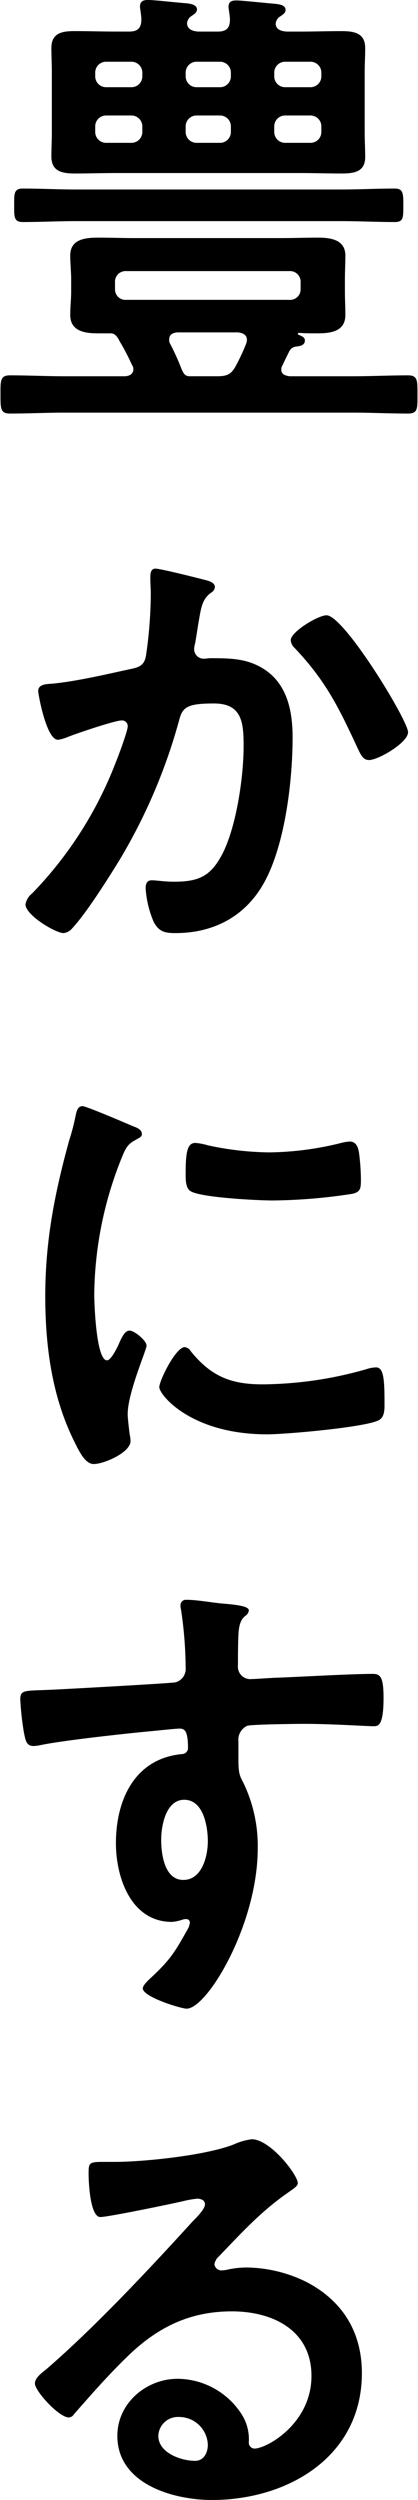 <svg xmlns="http://www.w3.org/2000/svg" width="90.87" height="543.032" viewBox="0 0 90.87 543.032">
  <defs>
    <style>
      .cls-1 {
        fill-rule: evenodd;
      }
    </style>
  </defs>
  <path id="mv-copy-2.svg" class="cls-1" d="M2707.47,186.591c3.89,0,7.78.2,11.78,0.2,1.84,0,1.84-.922,1.84-3.585,0-2.56,0-3.687-1.84-3.687-3.89,0-7.89.205-11.78,0.205h-57.36c-3.89,0-7.78-.205-11.78-0.205-1.94,0-1.84,1.229-1.84,3.585,0,2.458-.1,3.687,1.84,3.687,4,0,7.89-.2,11.78-0.2h57.36Zm-22.33,24.172c1.03,0.1,1.95.513,1.95,1.639a3.074,3.074,0,0,1-.21.922,45.331,45.331,0,0,1-2.15,4.609c-1.02,1.946-1.94,2.356-4.1,2.356h-6.04c-1.02,0-1.33-.717-1.74-1.639a52.731,52.731,0,0,0-2.46-5.428,1.555,1.555,0,0,1-.2-0.922c0-1.127.82-1.434,1.74-1.537h13.21Zm13.62-9.423a2.282,2.282,0,0,1-2.45,2.356h-35.44a2.284,2.284,0,0,1-2.46-2.356v-1.434a2.31,2.31,0,0,1,2.46-2.458h35.44a2.307,2.307,0,0,1,2.45,2.458v1.434Zm-2.45,13.52a1.853,1.853,0,0,1,1.53-1.024c0.72-.1,1.85-0.205,1.85-1.331,0-.717-0.72-0.922-1.34-1.229a0.289,0.289,0,0,1-.2-0.205,0.257,0.257,0,0,1,.31-0.2c1.33,0.1,2.66.1,3.99,0.1,2.87,0,6.04-.409,6.04-3.994,0-1.741-.1-3.38-0.1-5.121v-2.664c0-1.741.1-3.379,0.1-5.121,0-3.482-3.27-3.892-5.94-3.892s-5.32.1-7.99,0.1h-31.95c-2.56,0-5.23-.1-7.79-0.1-2.86,0-6.14.307-6.14,3.892,0,1.742.2,3.483,0.2,5.121v2.664c0,1.741-.2,3.38-0.2,5.121,0,3.482,3.07,3.994,5.94,3.994h2.87c1.02,0,1.53.922,1.94,1.741a49.58,49.58,0,0,1,2.67,5.122,1.451,1.451,0,0,1,.3.921c0,1.434-1.53,1.537-1.94,1.537h-12.91c-3.99,0-7.99-.2-11.98-0.2-2.15,0-2.05,1.229-2.05,4.2,0,3.073,0,4.1,2.05,4.1,3.99,0,7.99-.2,11.98-0.2h62.58c4,0,7.99.2,11.99,0.2,2.15,0,2.04-1.126,2.04-4.1s0.11-4.2-2.04-4.2c-4,0-7.99.2-11.99,0.2h-13.72c-0.92-.1-1.85-0.41-1.85-1.434a1.765,1.765,0,0,1,.31-1.024C2695.28,216.909,2695.79,215.885,2696.31,214.86Zm4.5-51.212a2.365,2.365,0,0,1,2.46,2.459v1.024a2.365,2.365,0,0,1-2.46,2.458h-5.32a2.365,2.365,0,0,1-2.46-2.458v-1.024a2.365,2.365,0,0,1,2.46-2.459h5.32Zm-17.21,3.483a2.362,2.362,0,0,1-2.45,2.458h-4.92a2.37,2.37,0,0,1-2.46-2.458v-1.024a2.371,2.371,0,0,1,2.46-2.459h4.92a2.363,2.363,0,0,1,2.45,2.459v1.024Zm-29.49-1.024a2.363,2.363,0,0,1,2.45-2.459h5.33a2.371,2.371,0,0,1,2.46,2.459v1.024a2.37,2.37,0,0,1-2.46,2.458h-5.33a2.362,2.362,0,0,1-2.45-2.458v-1.024Zm38.92-11.677a2.365,2.365,0,0,1,2.46-2.458h5.32a2.365,2.365,0,0,1,2.46,2.458v0.615a2.365,2.365,0,0,1-2.46,2.458h-5.32a2.365,2.365,0,0,1-2.46-2.458V154.43Zm-19.26,0a2.37,2.37,0,0,1,2.46-2.458h4.92a2.362,2.362,0,0,1,2.45,2.458v0.615a2.362,2.362,0,0,1-2.45,2.458h-4.92a2.37,2.37,0,0,1-2.46-2.458V154.43Zm-17.21,3.073a2.362,2.362,0,0,1-2.45-2.458V154.43a2.362,2.362,0,0,1,2.45-2.458h5.33a2.37,2.37,0,0,1,2.46,2.458v0.615a2.37,2.37,0,0,1-2.46,2.458h-5.33Zm17.52-14.032a2.122,2.122,0,0,1,.82-1.332c0.72-.512,1.33-0.819,1.33-1.536,0-1.024-1.43-1.229-2.25-1.331-1.64-.1-7.07-0.717-8.4-0.717-1.03,0-1.74.307-1.74,1.433,0,0.41.3,1.947,0.3,2.766,0,1.946-.82,2.663-2.66,2.663h-2.87c-2.97,0-5.94-.1-8.91-0.1-2.66,0-5.12.307-5.12,3.687,0,1.741.1,3.585,0.1,5.326v12.905c0,1.741-.1,3.585-0.1,5.326,0,3.38,2.56,3.688,5.23,3.688,2.97,0,5.94-.1,8.8-0.1h40.15c2.97,0,5.84.1,8.81,0.1,2.77,0,5.23-.308,5.23-3.585,0-1.741-.11-3.585-0.11-5.429v-12.9c0-1.946.11-3.585,0.11-5.326,0-3.38-2.56-3.687-5.23-3.687-2.97,0-5.94.1-8.81,0.1H2696c-1.13,0-2.66-.307-2.66-1.741a2.061,2.061,0,0,1,.81-1.434c0.72-.512,1.34-0.82,1.34-1.537,0-1.126-1.54-1.229-2.36-1.331-1.43-.1-7.07-0.717-8.3-0.717-1.02,0-1.74.2-1.74,1.434,0,0.307.31,2.048,0.31,2.663,0,1.946-.82,2.663-2.66,2.663h-4C2675.51,145.417,2673.98,145.007,2674.08,143.471Zm30.32,128.743c-1.85,0-7.79,3.585-7.79,5.428a2.645,2.645,0,0,0,.92,1.741c6.87,7.273,9.63,13.111,13.73,21.919,0.51,1.024,1.02,2.356,2.36,2.356,2.04,0,8.5-3.79,8.5-6.043C2722.12,295.054,2708.19,272.214,2704.4,272.214Zm-37.18-10.14c-1.13,0-1.13,1.229-1.13,2.048,0,1.229.1,2.356,0.1,3.483a95.117,95.117,0,0,1-1.02,13.212c-0.31,2.151-1.33,2.663-3.38,3.073-5.23,1.127-11.68,2.663-17,3.175-1.34.1-3.08,0.1-3.08,1.639,0,0.512,1.74,10.55,4.31,10.55a8.609,8.609,0,0,0,2.15-.615c1.74-.717,10.24-3.585,11.67-3.585a1.236,1.236,0,0,1,1.33,1.332c0,0.922-2.04,6.453-2.56,7.682a84.091,84.091,0,0,1-18.23,28.576,3.843,3.843,0,0,0-1.43,2.356c0,2.355,6.55,6.247,8.29,6.247a2.813,2.813,0,0,0,1.85-1.024c3.07-3.277,7.78-10.754,10.24-14.749a120.985,120.985,0,0,0,13.01-30.42c0.72-2.868,1.74-3.687,7.58-3.687,6.14,0,6.45,4.2,6.45,9.321,0,6.555-1.54,17.207-4.51,23.147-2.56,5.019-5.12,6.248-10.65,6.248-2.05,0-3.79-.307-4.81-0.307s-1.33.717-1.33,1.741a22.208,22.208,0,0,0,1.74,7.272c1.12,2.151,2.46,2.458,4.71,2.458,8.3,0,15.26-3.584,19.36-11.061,4.5-8.194,6.14-22.021,6.14-31.444,0-5.634-1.12-11.574-6.25-14.852-3.68-2.356-7.47-2.356-11.67-2.356-0.41,0-.82.1-1.23,0.1a2.065,2.065,0,0,1-2.25-2.151,4.453,4.453,0,0,1,.2-1.127c0.31-1.741.51-3.175,0.72-4.4,0.61-3.585.82-5.224,2.76-6.658a1.517,1.517,0,0,0,.82-1.229c0-1.126-1.74-1.434-2.56-1.638C2676.03,264.02,2668.24,262.074,2667.22,262.074Zm6.35,169.1c-1.95,0-5.53,7.272-5.53,8.706,0,1.639,6.86,10.242,23.45,10.242,4.1,0,21.41-1.536,24.28-3.072,1.33-.717,1.23-2.561,1.23-3.79,0-5.224-.21-7.682-1.85-7.682a7.293,7.293,0,0,0-2.15.41,83.8,83.8,0,0,1-22.53,3.277c-6.87,0-11.17-1.741-15.57-7.169A1.814,1.814,0,0,0,2673.57,431.172Zm2.35-44.35c-1.64,0-2.15,1.537-2.15,6.453,0,1.127-.1,3.278,1.03,4,2.15,1.433,14.75,2.048,17.92,2.048a119.528,119.528,0,0,0,17.21-1.434c1.94-.41,1.94-1.229,1.94-3.38a49,49,0,0,0-.41-5.531c-0.2-1.229-.61-2.458-2.04-2.458a9.89,9.89,0,0,0-1.85.307,66.982,66.982,0,0,1-15.57,2.049,65.659,65.659,0,0,1-13.41-1.537A13.588,13.588,0,0,0,2675.92,386.822Zm-24.58-7.989c-1.13,0-1.33,1.332-1.53,2.254a46.01,46.01,0,0,1-1.34,5.121c-3.17,11.471-5.22,21.918-5.22,33.9,0,10.755,1.43,21.714,6.25,31.444,1.33,2.766,2.56,5.019,4.3,5.019,2.15,0,7.99-2.458,7.99-5.019a8.421,8.421,0,0,0-.21-1.536c-0.1-.922-0.41-3.278-0.41-4.3,0-4.609,4.1-13.93,4.1-14.851,0-1.127-2.66-3.278-3.69-3.278-0.92,0-1.53,1.127-2.15,2.458-0.41,1.024-1.84,4-2.76,4-2.36,0-2.77-12.394-2.77-14.34a81.161,81.161,0,0,1,5.74-29.088c1.02-2.561,1.43-3.482,3.17-4.4,1.03-.615,1.44-0.717,1.44-1.332,0-1.024-1.23-1.434-2.05-1.741C2660.76,382.52,2652.16,378.833,2651.34,378.833ZM2673.46,529.5c4.2,0,5.13,5.838,5.13,9.013s-1.23,8.4-5.33,8.4-4.81-5.633-4.81-8.706S2669.47,529.5,2673.46,529.5Zm0.52-43.428a1.161,1.161,0,0,0-1.33,1.229,2.31,2.31,0,0,0,.1.82,87.915,87.915,0,0,1,1.02,12.7,3,3,0,0,1-2.25,3.175c-0.92.205-24.99,1.537-27.76,1.639-5.02.2-5.94,0-5.94,2.049a59.614,59.614,0,0,0,.82,7.374c0.31,1.332.41,2.766,2.05,2.766a8.08,8.08,0,0,0,1.54-.2c4.91-1.024,18.12-2.458,23.45-2.97,1.23-.1,5.94-0.615,6.76-0.615,1.13,0,1.84.512,1.84,4.3a1.313,1.313,0,0,1-1.22,1.229c-10.35.922-14.45,9.935-14.45,19.358,0,7.477,3.28,17.105,12.19,17.105a9.786,9.786,0,0,0,2.36-.512,2.22,2.22,0,0,1,.82-0.1,0.763,0.763,0,0,1,.71.717,3.82,3.82,0,0,1-.51,1.537c-2.56,4.506-3.48,6.247-7.37,9.935-0.62.614-2.36,2.048-2.36,2.868,0,1.843,8.3,4.4,9.53,4.4,4.5,0,15.46-18.334,15.46-34.824a31.59,31.59,0,0,0-3.17-14.34c-0.92-1.638-1.03-2.458-1.03-5.326v-3.585a3.306,3.306,0,0,1,1.95-3.38c1.13-.307,10.65-0.409,12.5-0.409,5.73,0,13.41.512,14.85,0.512,1.02,0,2.25.1,2.25-6.146,0-4.609-.72-5.223-2.36-5.223-4.4,0-15.36.614-20.38,0.819-1.12,0-5.12.307-5.94,0.307a2.7,2.7,0,0,1-2.97-2.97c0-2.151,0-4.4.1-6.555,0.11-2.97.93-3.79,1.64-4.3a1.556,1.556,0,0,0,.62-1.126c0-.922-3.08-1.23-5.53-1.434S2676.33,486.067,2673.98,486.067Zm4.61,183.54c0,1.639-.82,3.483-2.77,3.483-3.07,0-7.99-1.742-7.99-5.429a4.243,4.243,0,0,1,4.41-4.1A6.261,6.261,0,0,1,2678.59,669.607Zm9.52-66.371a13.951,13.951,0,0,0-3.89,1.127c-5.94,2.356-19.36,3.79-25.91,3.79h-2.46c-3.07,0-3.18.2-3.18,2.56,0,1.742.31,9.423,2.56,9.423,1.64,0,16.08-2.97,18.54-3.584a24.805,24.805,0,0,1,2.46-.41c0.82,0,1.74.307,1.74,1.229,0,1.024-1.84,2.868-2.66,3.687-9.42,10.345-21.31,23.046-31.86,32.161-0.92.717-2.45,1.844-2.45,3.073,0,1.639,5.22,7.375,7.37,7.375a1.4,1.4,0,0,0,1.13-.717c3.69-4.2,7.37-8.4,11.37-12.291,6.55-6.453,13.62-10.038,22.94-10.038,8.91,0,17.31,4.1,17.31,14.032,0,10.345-9.73,15.773-12.39,15.773a1.268,1.268,0,0,1-1.23-1.331,10.17,10.17,0,0,0-1.85-6.555,16.687,16.687,0,0,0-13.62-7.272c-6.86,0-13.11,5.326-13.11,12.393,0,10.447,12.09,13.93,20.59,13.93,16.49,0,32.57-9.423,32.57-27.552,0-8.911-4.2-15.774-12.19-19.871a30.055,30.055,0,0,0-12.6-3.072,19.483,19.483,0,0,0-4.2.409,5.948,5.948,0,0,1-1.33.205,1.543,1.543,0,0,1-1.74-1.331,3.049,3.049,0,0,1,1.02-1.741c4.82-5.019,9.12-9.731,14.86-13.725,1.12-.82,2.25-1.434,2.25-2.151C2698.15,611.021,2692.21,603.236,2688.11,603.236Z" transform="translate(-2633.41 -138.562)"/>
</svg>

